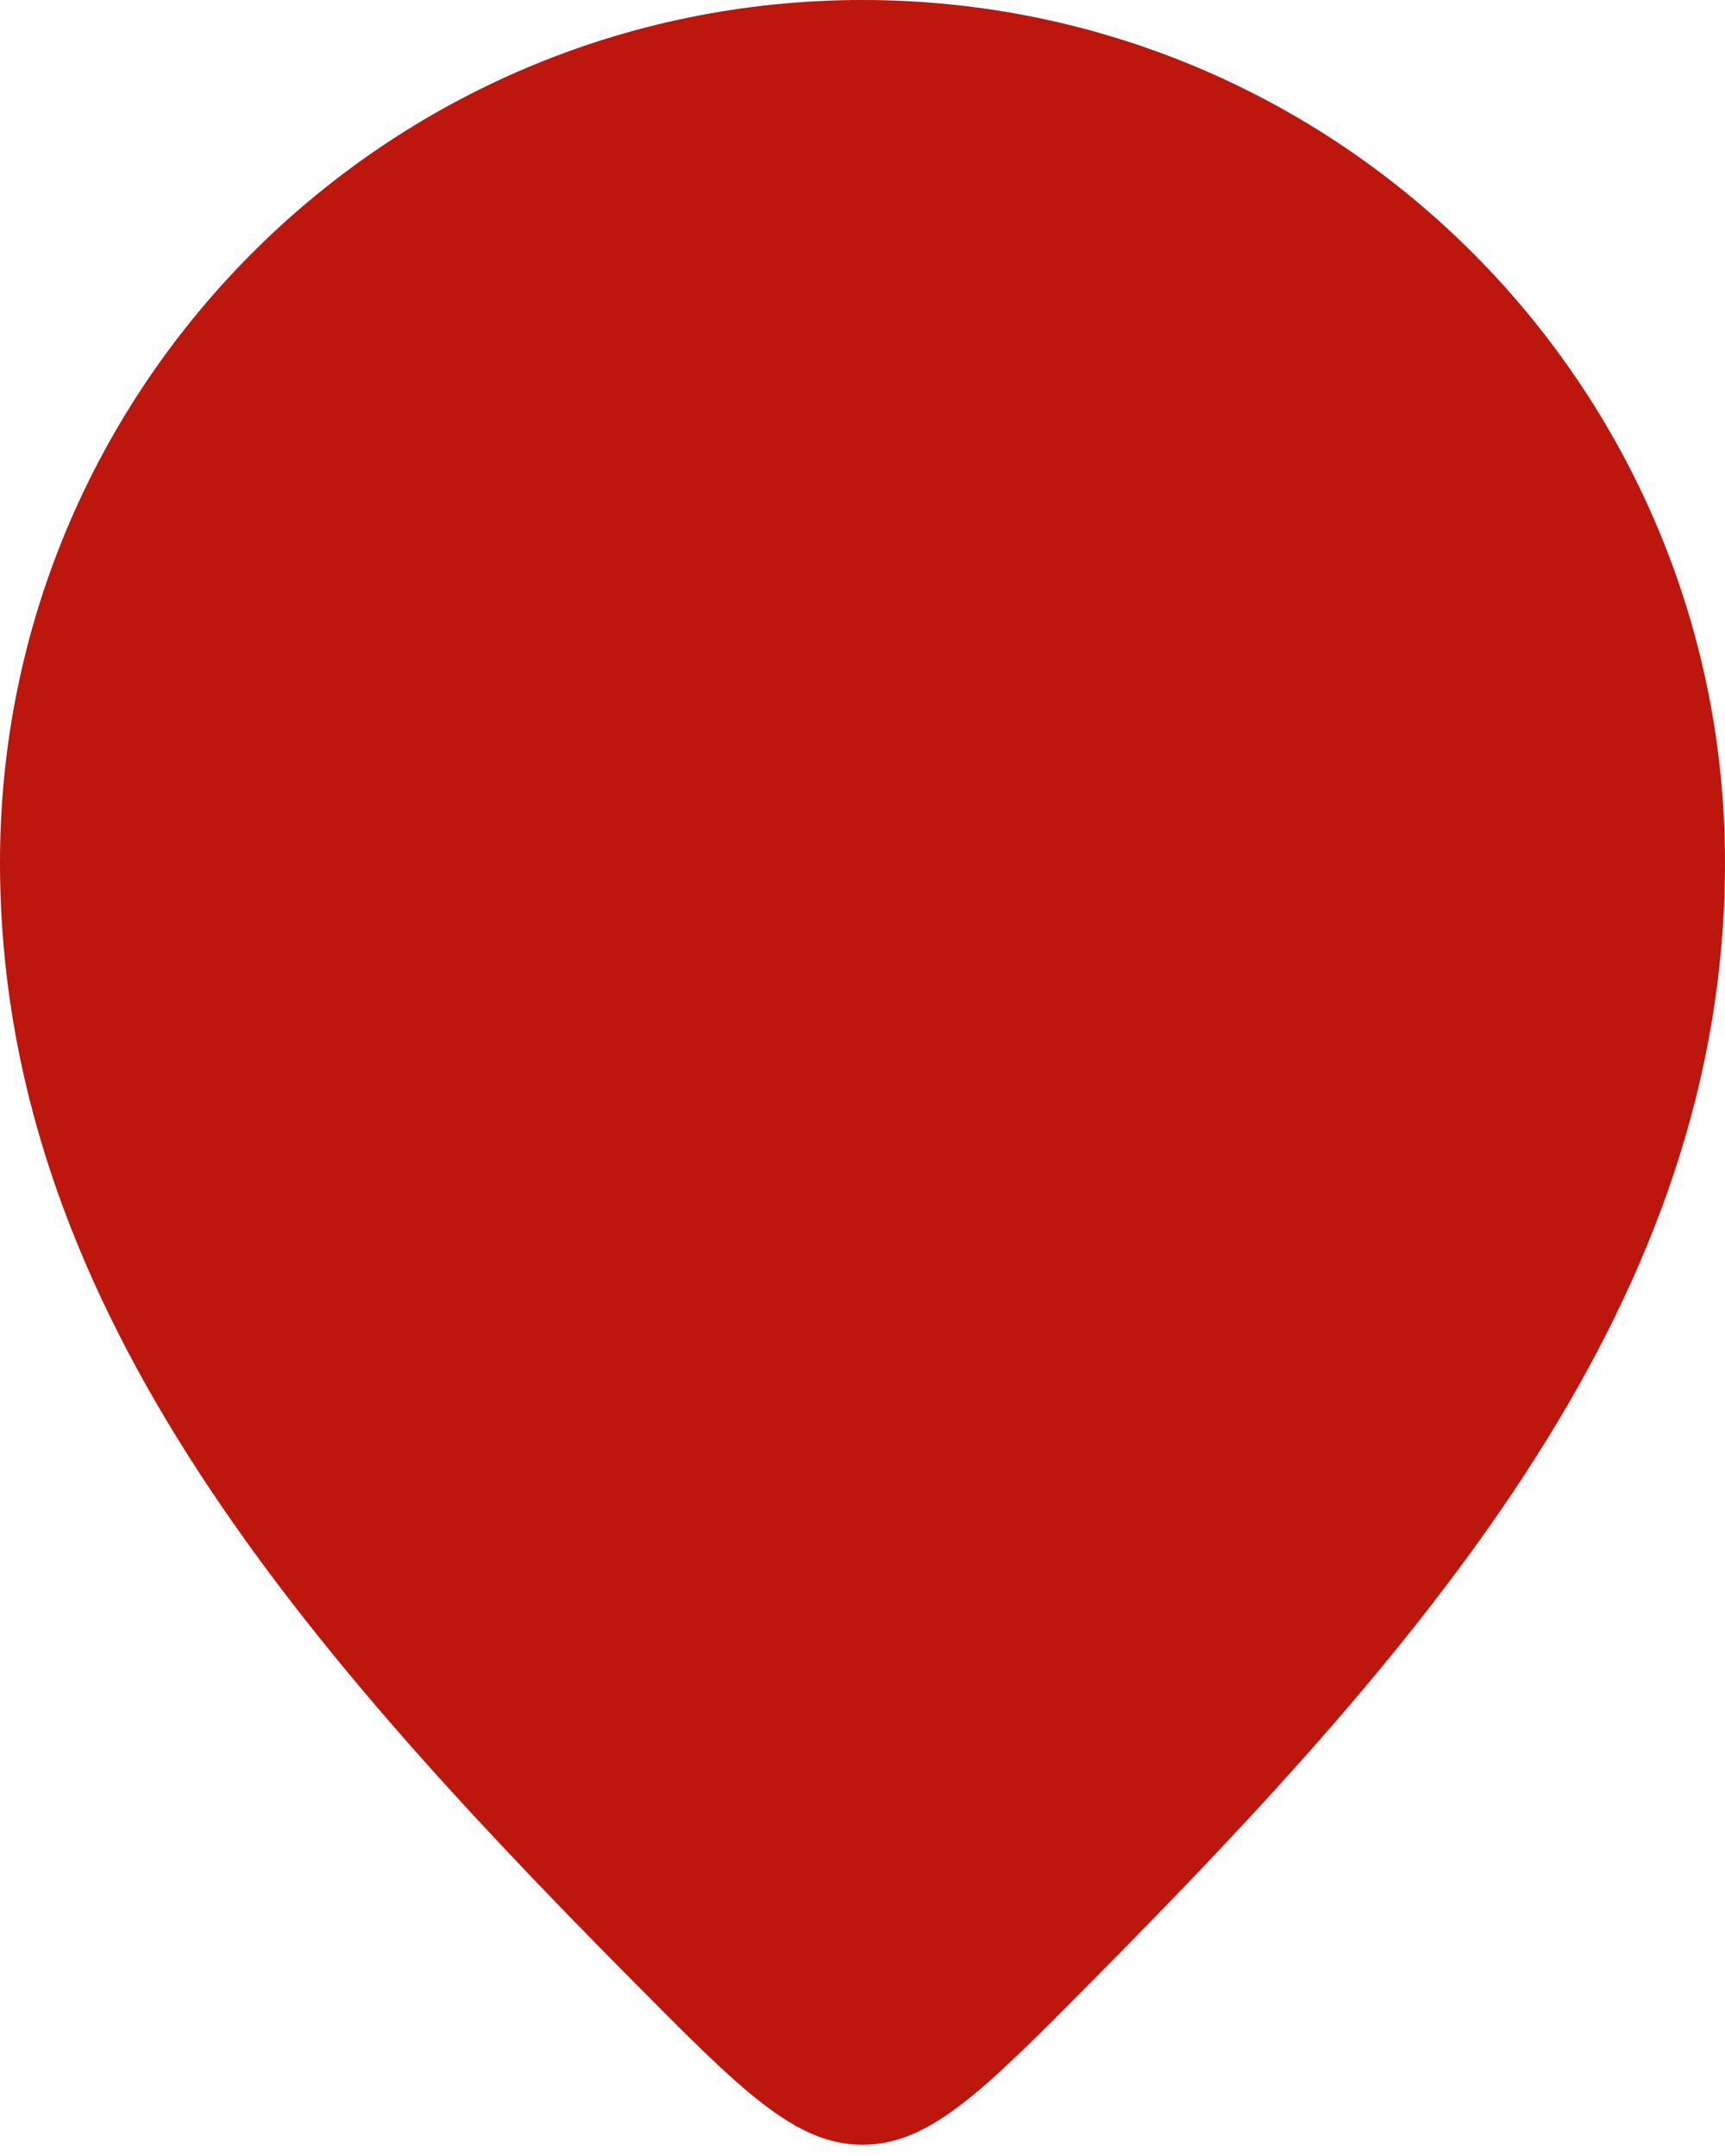 <svg width="32" height="40" viewBox="0 0 32 40" fill="none" xmlns="http://www.w3.org/2000/svg">
<path d="M32 16C32 24.076 26.608 30.35 20.25 36.764C18.25 38.782 17.25 39.791 16 39.791C14.749 39.791 13.75 38.782 11.75 36.764C5.392 30.35 0 24.076 0 16C0 7.163 7.163 0 16 0C24.837 0 32 7.163 32 16Z" fill="#BC160D"/>
</svg>

